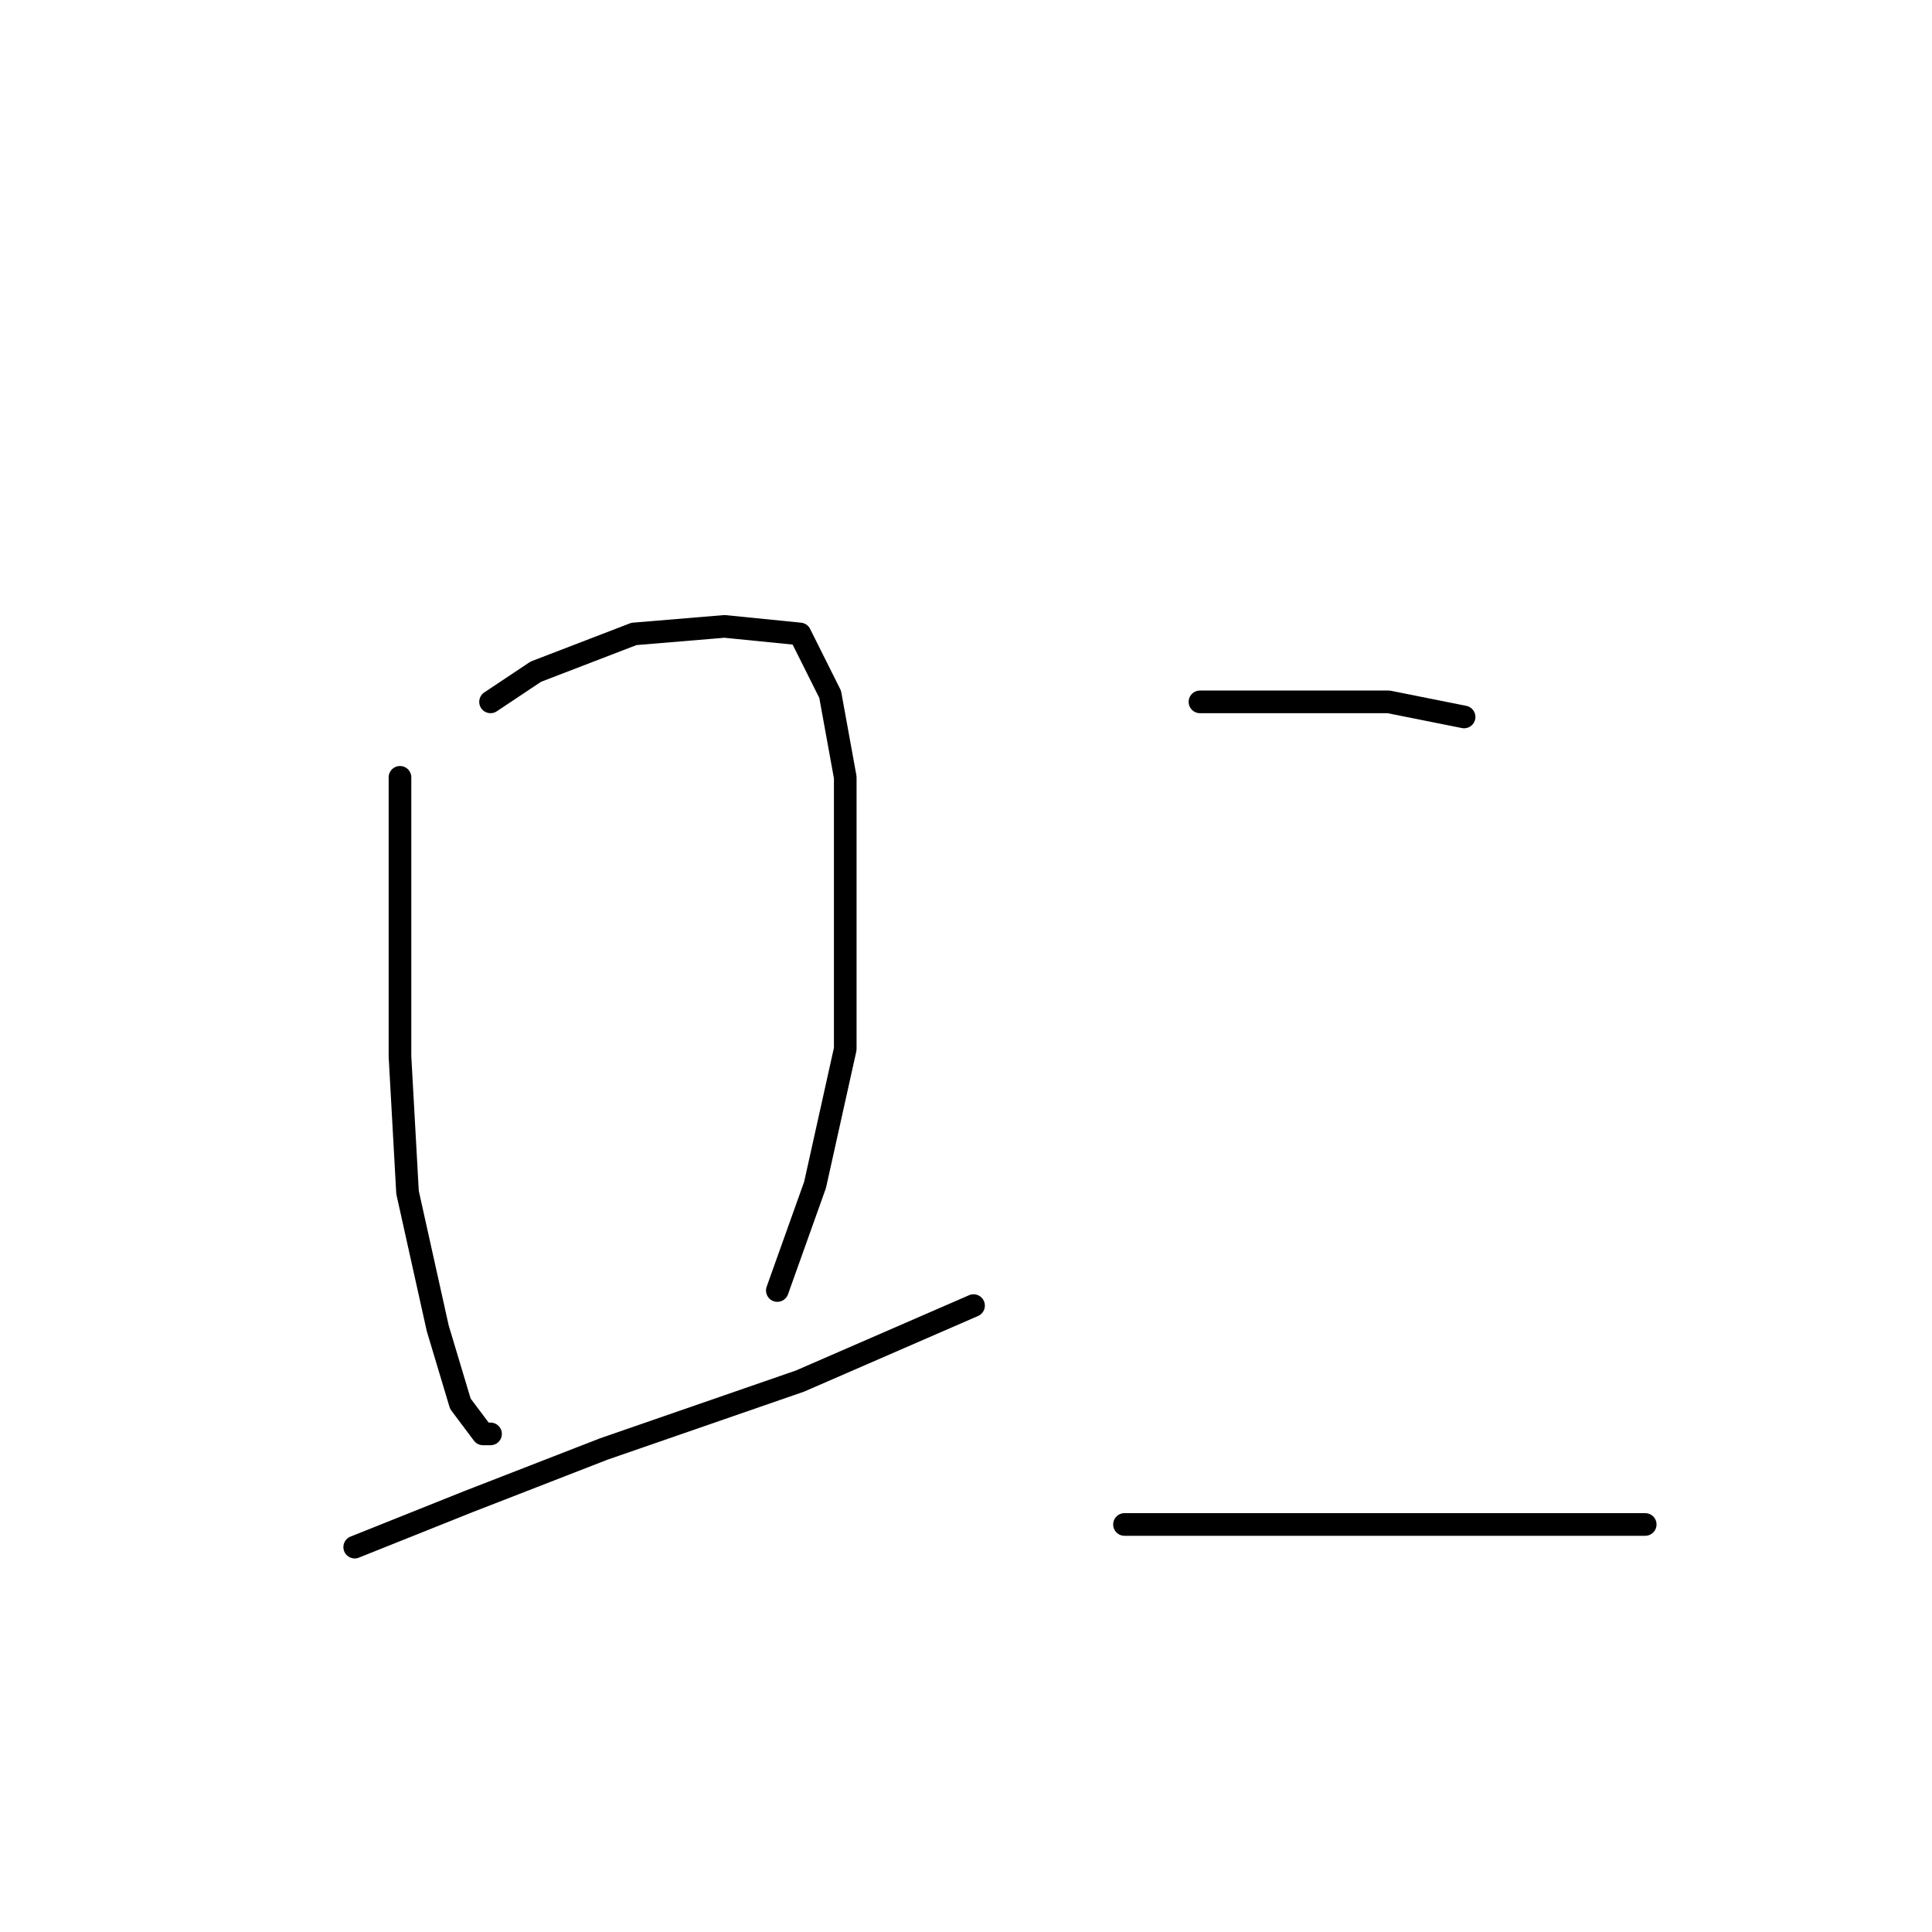 <?xml version="1.0" standalone="no"?>
    <svg width="256" height="256" xmlns="http://www.w3.org/2000/svg" version="1.1">
    <polyline stroke="black" stroke-width="3" stroke-linecap="round" fill="transparent" stroke-linejoin="round" points="53 103 53 109 53 124 53 140 54 158 58 176 61 186 64 190 65 190 65 190 " />
        <polyline stroke="black" stroke-width="3" stroke-linecap="round" fill="transparent" stroke-linejoin="round" points="65 93 71 89 84 84 96 83 106 84 110 92 112 103 112 120 112 139 108 157 103 171 103 171 " />
        <polyline stroke="black" stroke-width="3" stroke-linecap="round" fill="transparent" stroke-linejoin="round" points="47 205 62 199 80 192 106 183 129 173 129 173 " />
        <polyline stroke="black" stroke-width="3" stroke-linecap="round" fill="transparent" stroke-linejoin="round" points="159 93 172 93 184 93 194 95 194 95 " />
        <polyline stroke="black" stroke-width="3" stroke-linecap="round" fill="transparent" stroke-linejoin="round" points="149 202 162 202 177 202 193 202 210 202 218 202 218 202 " />
        </svg>